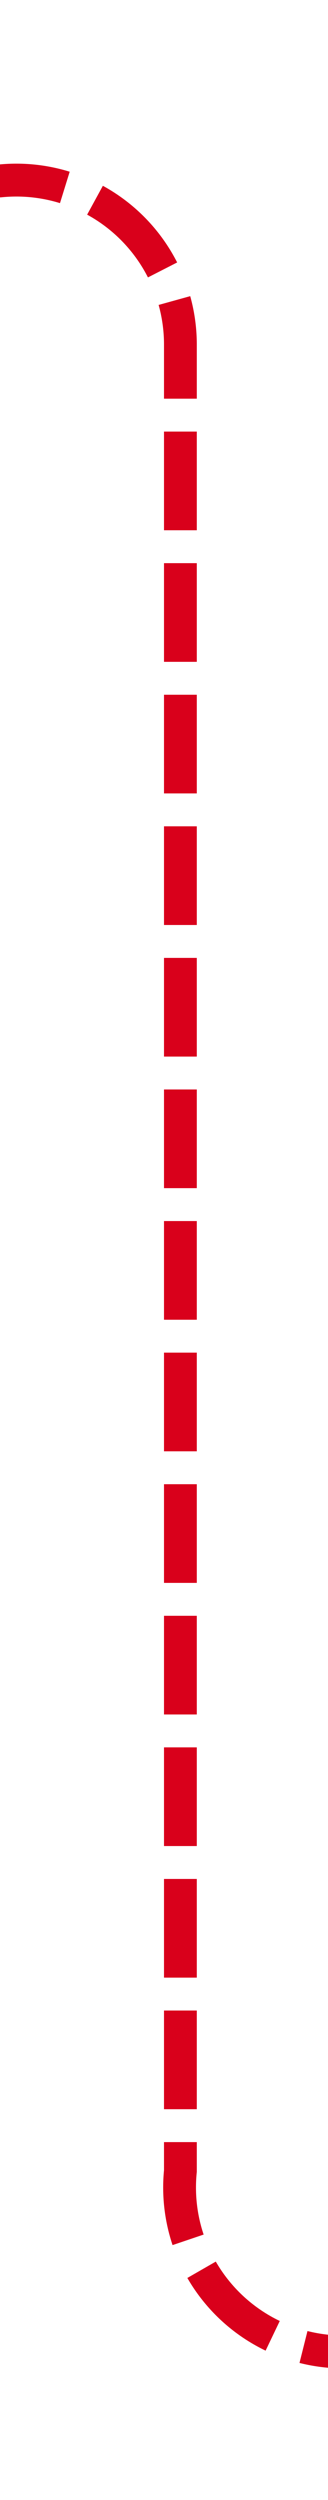 ﻿<?xml version="1.0" encoding="utf-8"?>
<svg version="1.1" xmlns:xlink="http://www.w3.org/1999/xlink" width="10px" height="76px" preserveAspectRatio="xMidYMin meet" viewBox="376 387  8 76" xmlns="http://www.w3.org/2000/svg">
  <path d="M 218 392.5  L 375 392.5  A 5 5 0 0 1 380.5 397.5 L 380.5 453  A 5 5 0 0 0 385.5 458.5 L 391 458.5  " stroke-width="1" stroke-dasharray="3,1" stroke="#d9001b" fill="none" />
  <path d="M 387 456  L 387 461  L 392 461  L 392 456  L 387 456  Z " fill-rule="nonzero" fill="#d9001b" stroke="none" />
</svg>